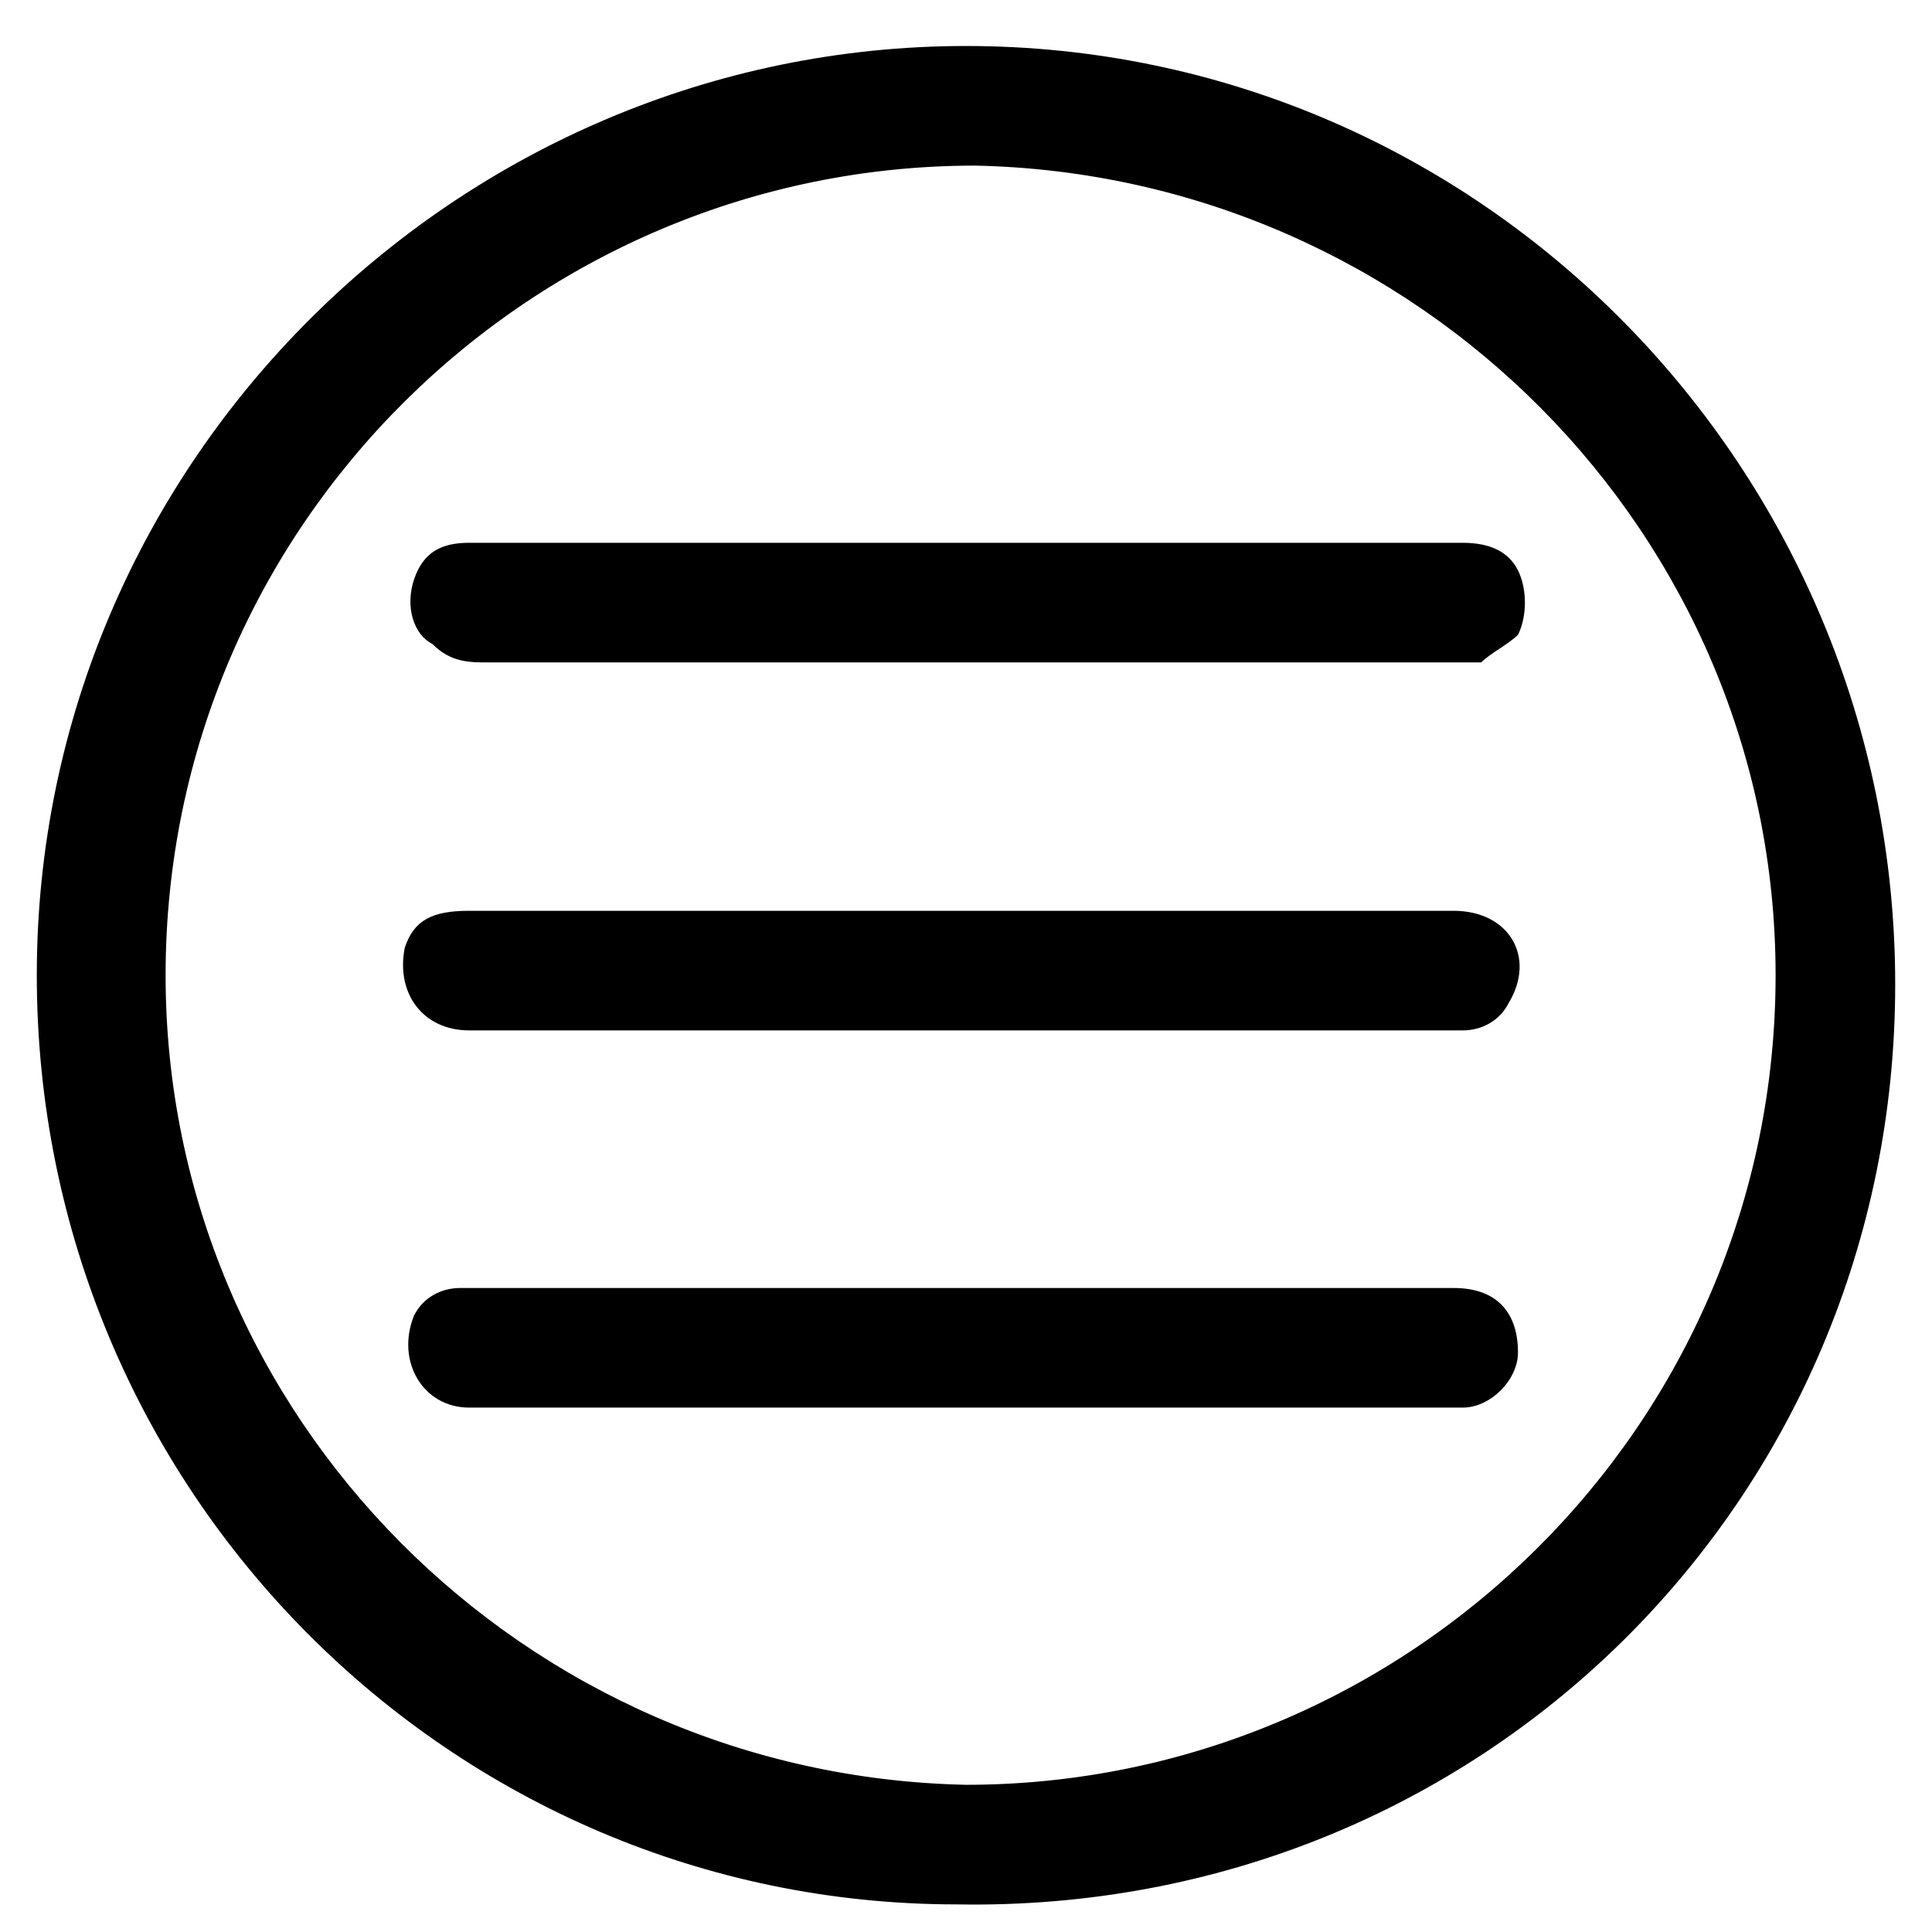<?xml version="1.0" encoding="utf-8"?>
<!-- Generator: Adobe Illustrator 17.1.0, SVG Export Plug-In . SVG Version: 6.00 Build 0)  -->
<!DOCTYPE svg PUBLIC "-//W3C//DTD SVG 1.1//EN" "http://www.w3.org/Graphics/SVG/1.1/DTD/svg11.dtd">
<svg version="1.1" id="Layer_1" xmlns="http://www.w3.org/2000/svg" xmlns:xlink="http://www.w3.org/1999/xlink" x="0px" y="0px"
	 viewBox="0 0 21 21" enable-background="new 0 0 21 21" xml:space="preserve">
<g>
	<path d="M10.5,0.5c5.6,0,10.1,4.6,10.1,10.2c0,5.6-4.5,10.1-10.2,10c-5.5,0-10-4.5-10-10.1C0.4,5,5,0.5,10.5,0.5z M10.5,19.4
		c4.8,0,8.8-3.9,8.8-8.8c0-4.8-3.9-8.7-8.7-8.8c-4.8,0-8.8,3.9-8.8,8.8C1.8,15.4,5.7,19.3,10.5,19.4z"/>
	<path d="M10.5,9.9c1.8,0,3.6,0,5.3,0c0.6,0,0.9,0.5,0.6,1c-0.1,0.2-0.3,0.3-0.5,0.3c0,0-0.1,0-0.1,0c-3.6,0-7.1,0-10.7,0
		c-0.5,0-0.8-0.4-0.7-0.9c0.1-0.3,0.3-0.4,0.7-0.4c1.5,0,3.1,0,4.6,0C10,9.9,10.3,9.9,10.5,9.9z"/>
	<path d="M10.5,5.9c1.8,0,3.6,0,5.4,0c0.3,0,0.5,0.1,0.6,0.3c0.1,0.2,0.1,0.5,0,0.7c-0.1,0.1-0.3,0.2-0.4,0.3c-0.1,0-0.2,0-0.3,0
		c-3.5,0-7,0-10.5,0c-0.2,0-0.4,0-0.6-0.2C4.5,6.9,4.4,6.6,4.5,6.3C4.6,6,4.8,5.9,5.1,5.9C6.9,5.9,8.7,5.9,10.5,5.9z"/>
	<path d="M10.5,15.3c-1.8,0-3.6,0-5.4,0c-0.5,0-0.8-0.5-0.6-1C4.6,14.1,4.8,14,5,14c0.1,0,0.1,0,0.2,0c3.5,0,7.1,0,10.6,0
		c0.5,0,0.7,0.3,0.7,0.7c0,0.3-0.3,0.6-0.6,0.6c-0.3,0-0.6,0-0.9,0C13.5,15.3,12,15.3,10.5,15.3z"/>
</g>
</svg>
